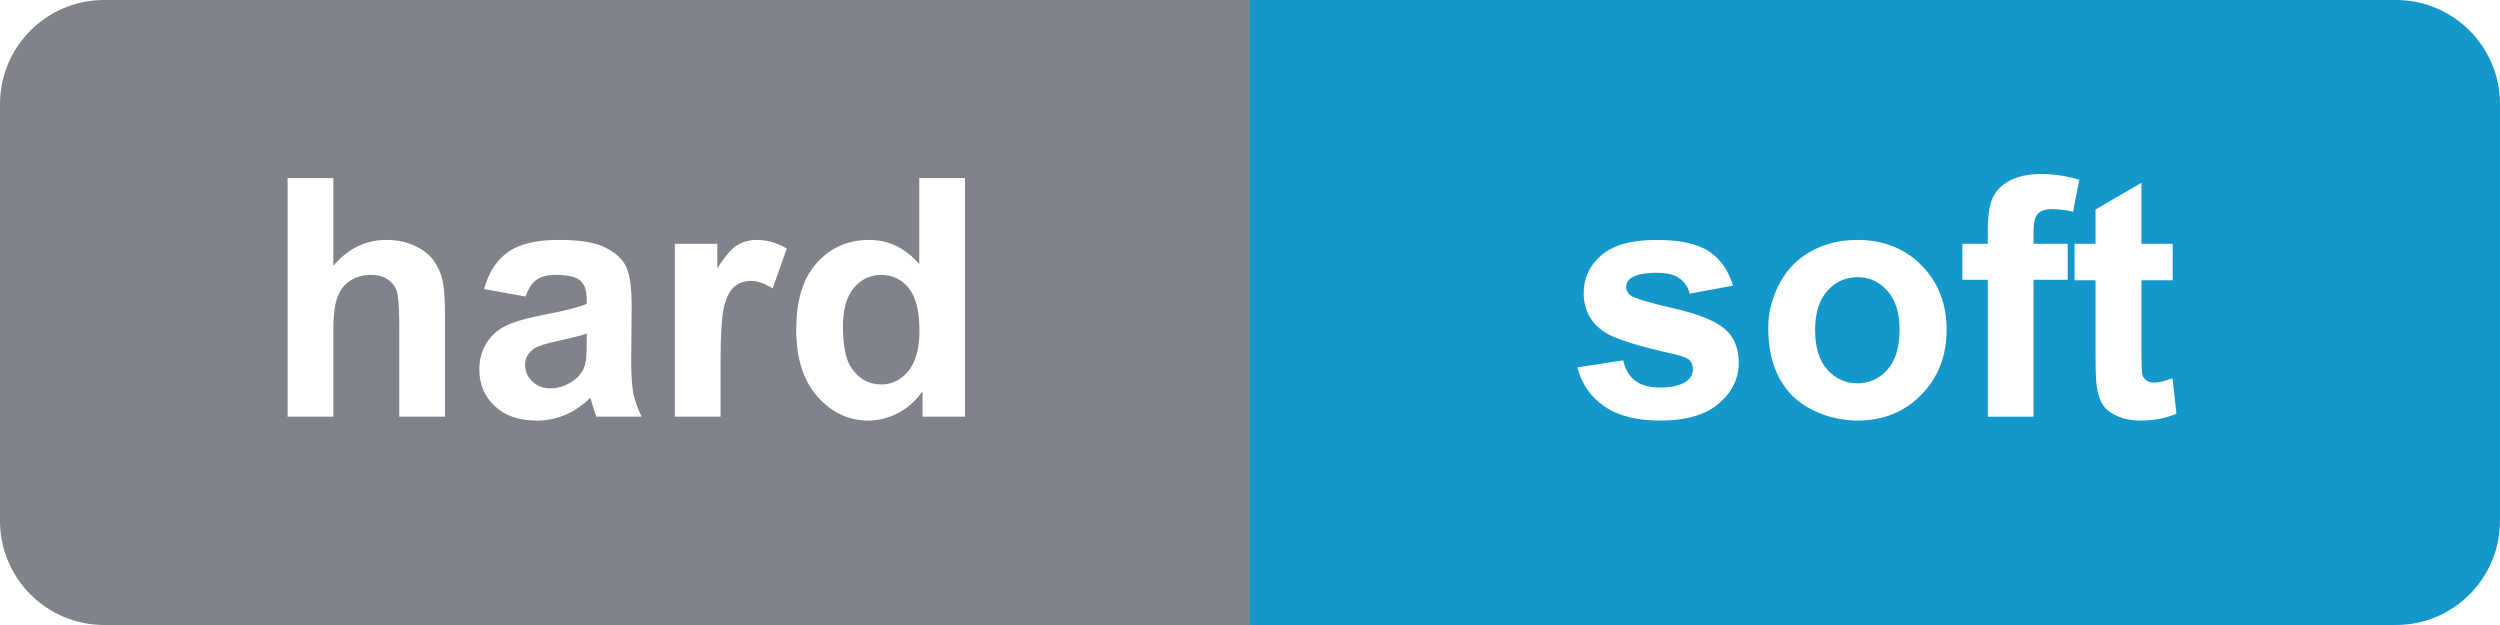 <?xml version="1.0" encoding="UTF-8"?>
<svg width="120px" height="30px" viewBox="0 0 120 30" version="1.1" xmlns="http://www.w3.org/2000/svg" xmlns:xlink="http://www.w3.org/1999/xlink">
    <title>MenuLegatoSOFT</title>
    <g stroke="none" stroke-width="1" fill="none" fill-rule="evenodd">
        <path fill="#1497CA" d="M115,0 C117.761,-5.07265313e-16 120,2.239 120,5 L120,25 C120,27.761 117.761,30 115,30 L60,30 L60,0 L115,0 Z M79.508,11.516 C78.315,11.516 77.435,11.76 76.867,12.25 C76.299,12.74 76.016,13.344 76.016,14.062 C76.016,14.859 76.344,15.482 77,15.93 C77.474,16.253 78.596,16.609 80.367,17 C80.747,17.089 80.992,17.185 81.102,17.289 C81.206,17.398 81.258,17.536 81.258,17.703 C81.258,17.948 81.161,18.143 80.969,18.289 C80.682,18.497 80.255,18.602 79.688,18.602 C79.172,18.602 78.771,18.491 78.484,18.27 C78.239,18.08 78.064,17.814 77.96,17.474 L77.914,17.297 L75.711,17.633 C75.914,18.419 76.345,19.042 77.004,19.5 C77.663,19.958 78.557,20.188 79.688,20.188 C80.932,20.188 81.872,19.914 82.508,19.367 C83.143,18.82 83.461,18.167 83.461,17.406 C83.461,16.708 83.232,16.164 82.773,15.773 C82.31,15.388 81.493,15.062 80.324,14.797 C79.155,14.531 78.471,14.326 78.273,14.18 C78.128,14.07 78.055,13.938 78.055,13.781 C78.055,13.599 78.138,13.451 78.305,13.336 C78.555,13.174 78.969,13.094 79.547,13.094 C80.005,13.094 80.358,13.18 80.605,13.352 C80.812,13.495 80.963,13.69 81.058,13.939 L81.109,14.094 L83.18,13.711 C82.971,12.987 82.591,12.44 82.039,12.07 C81.487,11.701 80.643,11.516 79.508,11.516 Z M89.148,11.516 C88.336,11.516 87.6,11.695 86.941,12.055 C86.283,12.414 85.773,12.935 85.414,13.617 C85.055,14.299 84.875,15.005 84.875,15.734 C84.875,16.688 85.055,17.496 85.414,18.16 C85.773,18.824 86.298,19.328 86.988,19.672 C87.678,20.016 88.404,20.188 89.164,20.188 C90.393,20.188 91.413,19.775 92.223,18.949 C93.033,18.124 93.438,17.083 93.438,15.828 C93.438,14.583 93.036,13.553 92.234,12.738 C91.432,11.923 90.404,11.516 89.148,11.516 Z M102.789,8.773 L100.586,10.055 L100.586,11.703 L99.578,11.703 L99.578,13.453 L100.586,13.453 L100.586,17.07 C100.586,17.846 100.609,18.362 100.656,18.617 C100.714,18.977 100.816,19.262 100.965,19.473 C101.113,19.684 101.346,19.855 101.664,19.988 C101.982,20.121 102.339,20.188 102.734,20.188 C103.288,20.188 103.792,20.107 104.246,19.946 L104.469,19.859 L104.281,18.156 C103.896,18.297 103.602,18.367 103.398,18.367 C103.253,18.367 103.129,18.331 103.027,18.258 C102.926,18.185 102.861,18.092 102.832,17.98 C102.806,17.88 102.792,17.55 102.789,16.992 L102.789,13.453 L104.289,13.453 L104.289,11.703 L102.789,11.703 L102.789,8.773 Z M97.969,8.352 C97.359,8.352 96.855,8.46 96.457,8.676 C96.059,8.892 95.785,9.172 95.637,9.516 C95.507,9.816 95.434,10.253 95.418,10.825 L95.414,11.078 L95.414,11.703 L94.195,11.703 L94.195,13.43 L95.414,13.43 L95.414,20 L97.609,20 L97.609,13.43 L99.25,13.43 L99.25,11.703 L97.609,11.703 L97.609,11.117 C97.609,10.695 97.678,10.41 97.816,10.262 C97.954,10.113 98.182,10.039 98.5,10.039 C98.742,10.039 98.992,10.062 99.249,10.109 L99.508,10.164 L99.805,8.633 C99.206,8.445 98.594,8.352 97.969,8.352 Z M89.156,13.305 C89.729,13.305 90.21,13.523 90.598,13.961 C90.986,14.398 91.18,15.023 91.18,15.836 C91.18,16.669 90.986,17.305 90.598,17.742 C90.21,18.18 89.729,18.398 89.156,18.398 C88.583,18.398 88.102,18.18 87.711,17.742 C87.32,17.305 87.125,16.674 87.125,15.852 C87.125,15.029 87.32,14.398 87.711,13.961 C88.102,13.523 88.583,13.305 89.156,13.305 Z"></path>
        <path fill="#80848A" d="M60,0 L60,30 L5,30 C2.239,30 3.38176876e-16,27.761 0,25 L0,5 C-3.38176876e-16,2.239 2.239,-1.26909153e-15 5,0 L60,0 Z M26.828,11.516 C25.75,11.516 24.938,11.708 24.391,12.094 C23.898,12.441 23.537,12.956 23.306,13.641 L23.234,13.875 L25.227,14.234 C25.362,13.849 25.539,13.579 25.758,13.426 C25.977,13.272 26.281,13.195 26.672,13.195 C27.25,13.195 27.643,13.285 27.852,13.465 C28.034,13.622 28.136,13.872 28.159,14.215 L28.164,14.367 L28.164,14.586 C27.768,14.753 27.057,14.932 26.031,15.125 C25.271,15.271 24.689,15.441 24.285,15.637 C23.882,15.832 23.568,16.113 23.344,16.48 C23.12,16.848 23.008,17.266 23.008,17.734 C23.008,18.443 23.254,19.029 23.746,19.492 C24.238,19.956 24.911,20.188 25.766,20.188 C26.25,20.188 26.706,20.096 27.133,19.914 C27.56,19.732 27.961,19.458 28.336,19.094 C28.352,19.135 28.378,19.221 28.414,19.352 C28.481,19.581 28.539,19.765 28.589,19.904 L28.625,20 L30.797,20 C30.604,19.604 30.473,19.233 30.402,18.887 C30.341,18.584 30.306,18.134 30.299,17.538 L30.297,17.273 L30.32,14.711 C30.32,13.758 30.223,13.103 30.027,12.746 C29.832,12.389 29.495,12.095 29.016,11.863 C28.536,11.632 27.807,11.516 26.828,11.516 Z M46.32,8.547 L44.125,8.547 L44.125,12.672 C43.448,11.901 42.646,11.516 41.719,11.516 C40.708,11.516 39.872,11.882 39.211,12.613 C38.549,13.345 38.219,14.414 38.219,15.82 C38.219,17.195 38.559,18.267 39.238,19.035 C39.918,19.803 40.734,20.188 41.688,20.188 C42.156,20.188 42.621,20.072 43.082,19.84 C43.477,19.641 43.827,19.354 44.132,18.977 L44.281,18.781 L44.281,20 L46.32,20 L46.32,8.547 Z M16,8.547 L13.805,8.547 L13.805,20 L16,20 L16,15.844 C16,15.146 16.066,14.618 16.199,14.262 C16.332,13.905 16.542,13.638 16.828,13.461 C17.115,13.284 17.44,13.195 17.805,13.195 C18.122,13.195 18.387,13.264 18.598,13.402 C18.809,13.54 18.956,13.727 19.039,13.961 C19.115,14.174 19.156,14.65 19.163,15.388 L19.164,15.617 L19.164,20 L21.359,20 L21.359,15.133 C21.359,14.388 21.322,13.839 21.246,13.484 C21.171,13.13 21.03,12.807 20.824,12.516 C20.618,12.224 20.312,11.984 19.906,11.797 C19.5,11.609 19.044,11.516 18.539,11.516 C17.625,11.516 16.83,11.873 16.154,12.587 L16,12.758 L16,8.547 Z M36.32,11.516 C35.966,11.516 35.65,11.604 35.371,11.781 C35.127,11.936 34.857,12.237 34.559,12.683 L34.43,12.883 L34.43,11.703 L32.391,11.703 L32.391,20 L34.586,20 L34.586,17.438 C34.586,16.026 34.647,15.099 34.77,14.656 C34.892,14.214 35.06,13.908 35.273,13.738 C35.487,13.569 35.747,13.484 36.055,13.484 C36.327,13.484 36.618,13.572 36.929,13.748 L37.086,13.844 L37.766,11.93 C37.302,11.654 36.82,11.516 36.32,11.516 Z M28.164,16.016 L28.164,16.453 C28.164,16.979 28.135,17.336 28.078,17.523 C27.995,17.81 27.82,18.052 27.555,18.25 C27.195,18.51 26.818,18.641 26.422,18.641 C26.068,18.641 25.776,18.529 25.547,18.305 C25.318,18.081 25.203,17.815 25.203,17.508 C25.203,17.195 25.346,16.938 25.633,16.734 C25.82,16.609 26.219,16.482 26.828,16.352 C27.361,16.238 27.769,16.138 28.051,16.052 L28.164,16.016 Z M42.297,13.195 C42.833,13.195 43.273,13.405 43.617,13.824 C43.961,14.243 44.133,14.93 44.133,15.883 C44.133,16.737 43.956,17.379 43.602,17.809 C43.247,18.238 42.818,18.453 42.312,18.453 C41.677,18.453 41.182,18.167 40.828,17.594 C40.583,17.198 40.461,16.557 40.461,15.672 C40.461,14.849 40.637,14.23 40.988,13.816 C41.34,13.402 41.776,13.195 42.297,13.195 Z"></path>
    </g>
</svg>
